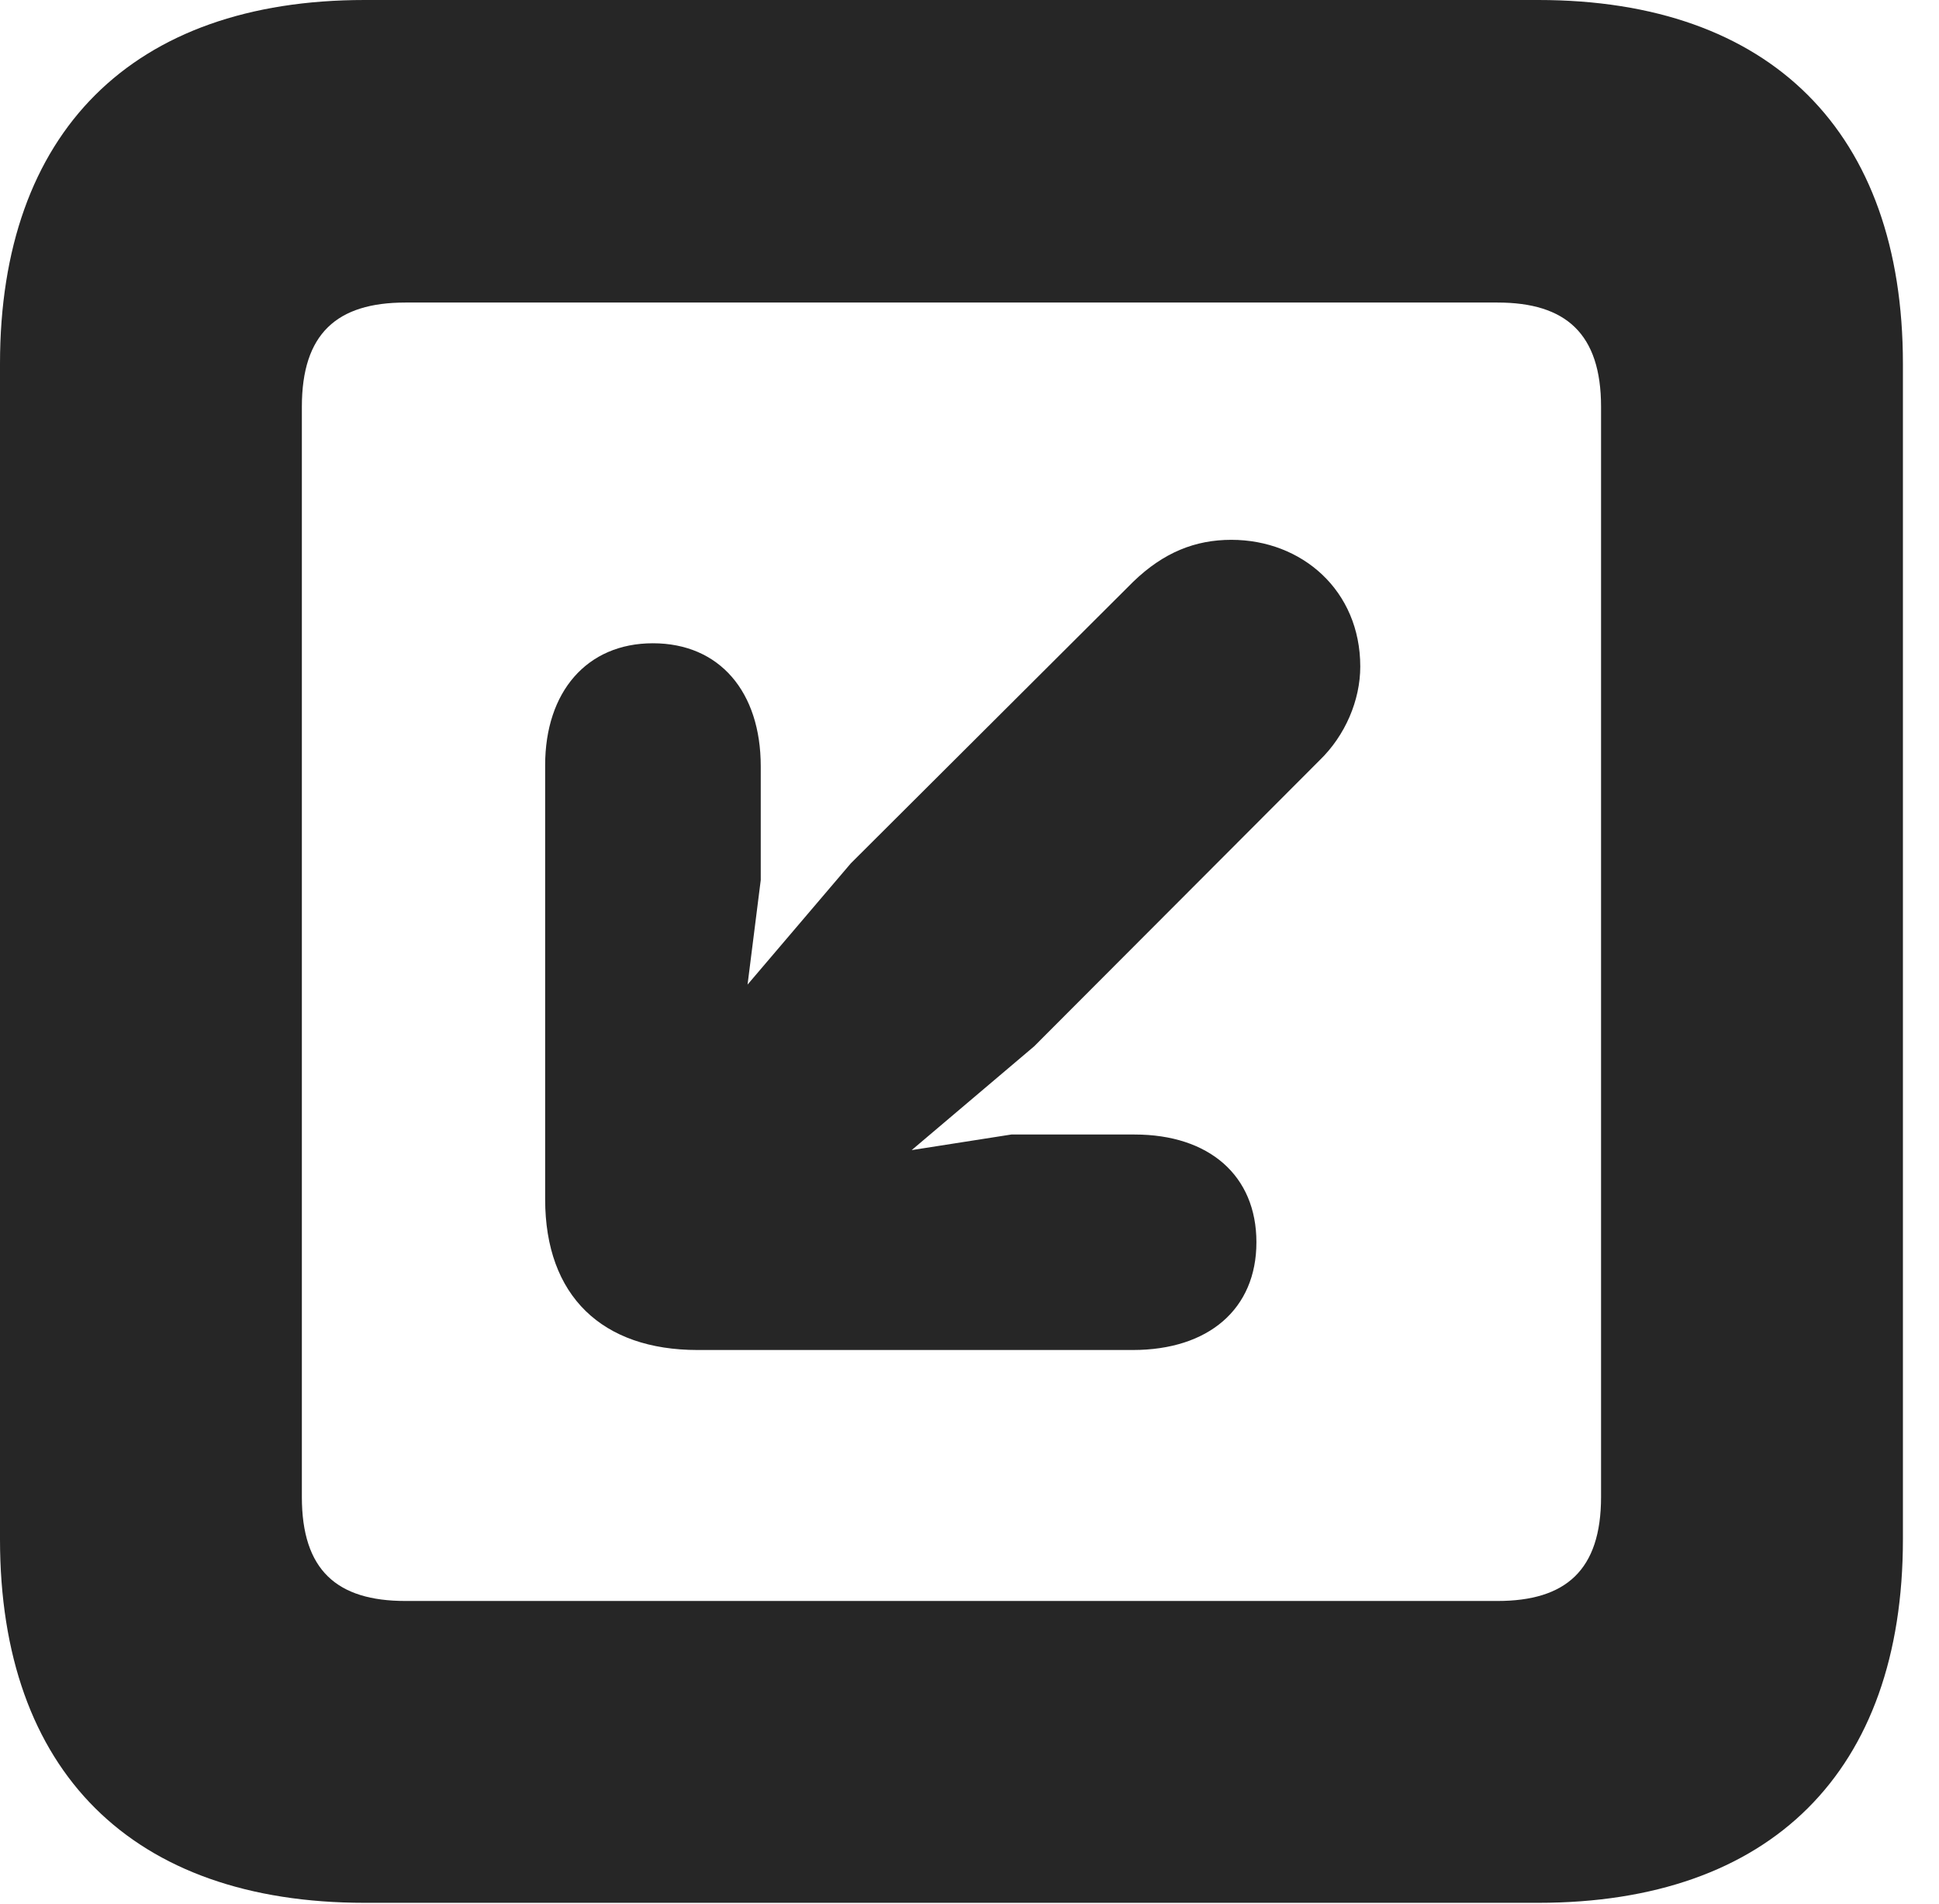 <?xml version="1.0" encoding="UTF-8"?>
<!--Generator: Apple Native CoreSVG 326-->
<!DOCTYPE svg PUBLIC "-//W3C//DTD SVG 1.1//EN" "http://www.w3.org/Graphics/SVG/1.1/DTD/svg11.dtd">
<svg version="1.1" xmlns="http://www.w3.org/2000/svg" xmlns:xlink="http://www.w3.org/1999/xlink"
       viewBox="0 0 19.399 19.053">
       <g>
              <rect height="19.053" opacity="0" width="19.399" x="0" y="0" />
              <path d="M3.648 19.038L15.39 19.038C17.716 19.038 19.038 17.726 19.038 15.401L19.038 3.639C19.038 1.322 17.716 0 15.39 0L3.648 0C1.324 0 0 1.322 0 3.639L0 15.401C0 17.726 1.324 19.038 3.648 19.038ZM4.056 16.018C3.37 16.018 3.02 15.71 3.02 14.977L3.02 4.07C3.02 3.338 3.37 3.027 4.056 3.027L14.982 3.027C15.665 3.027 16.018 3.338 16.018 4.07L16.018 14.977C16.018 15.71 15.665 16.018 14.982 16.018Z"
                     fill="currentColor" fill-opacity="0.85" />
              <path d="M6.532 6.436C5.871 6.436 5.454 6.922 5.454 7.657L5.454 11.998C5.454 12.97 6.027 13.507 6.98 13.507L11.333 13.507C12.091 13.507 12.57 13.097 12.57 12.429C12.57 11.761 12.096 11.351 11.351 11.351L10.118 11.351L9.121 11.507L10.346 10.469L13.203 7.606C13.459 7.358 13.609 7.006 13.609 6.669C13.609 5.908 13.025 5.401 12.319 5.401C11.958 5.401 11.641 5.527 11.338 5.82L8.512 8.638L7.479 9.851L7.611 8.805L7.611 7.667C7.611 6.923 7.2 6.436 6.532 6.436Z"
                     fill="currentColor" fill-opacity="0.85" />
       </g>
</svg>